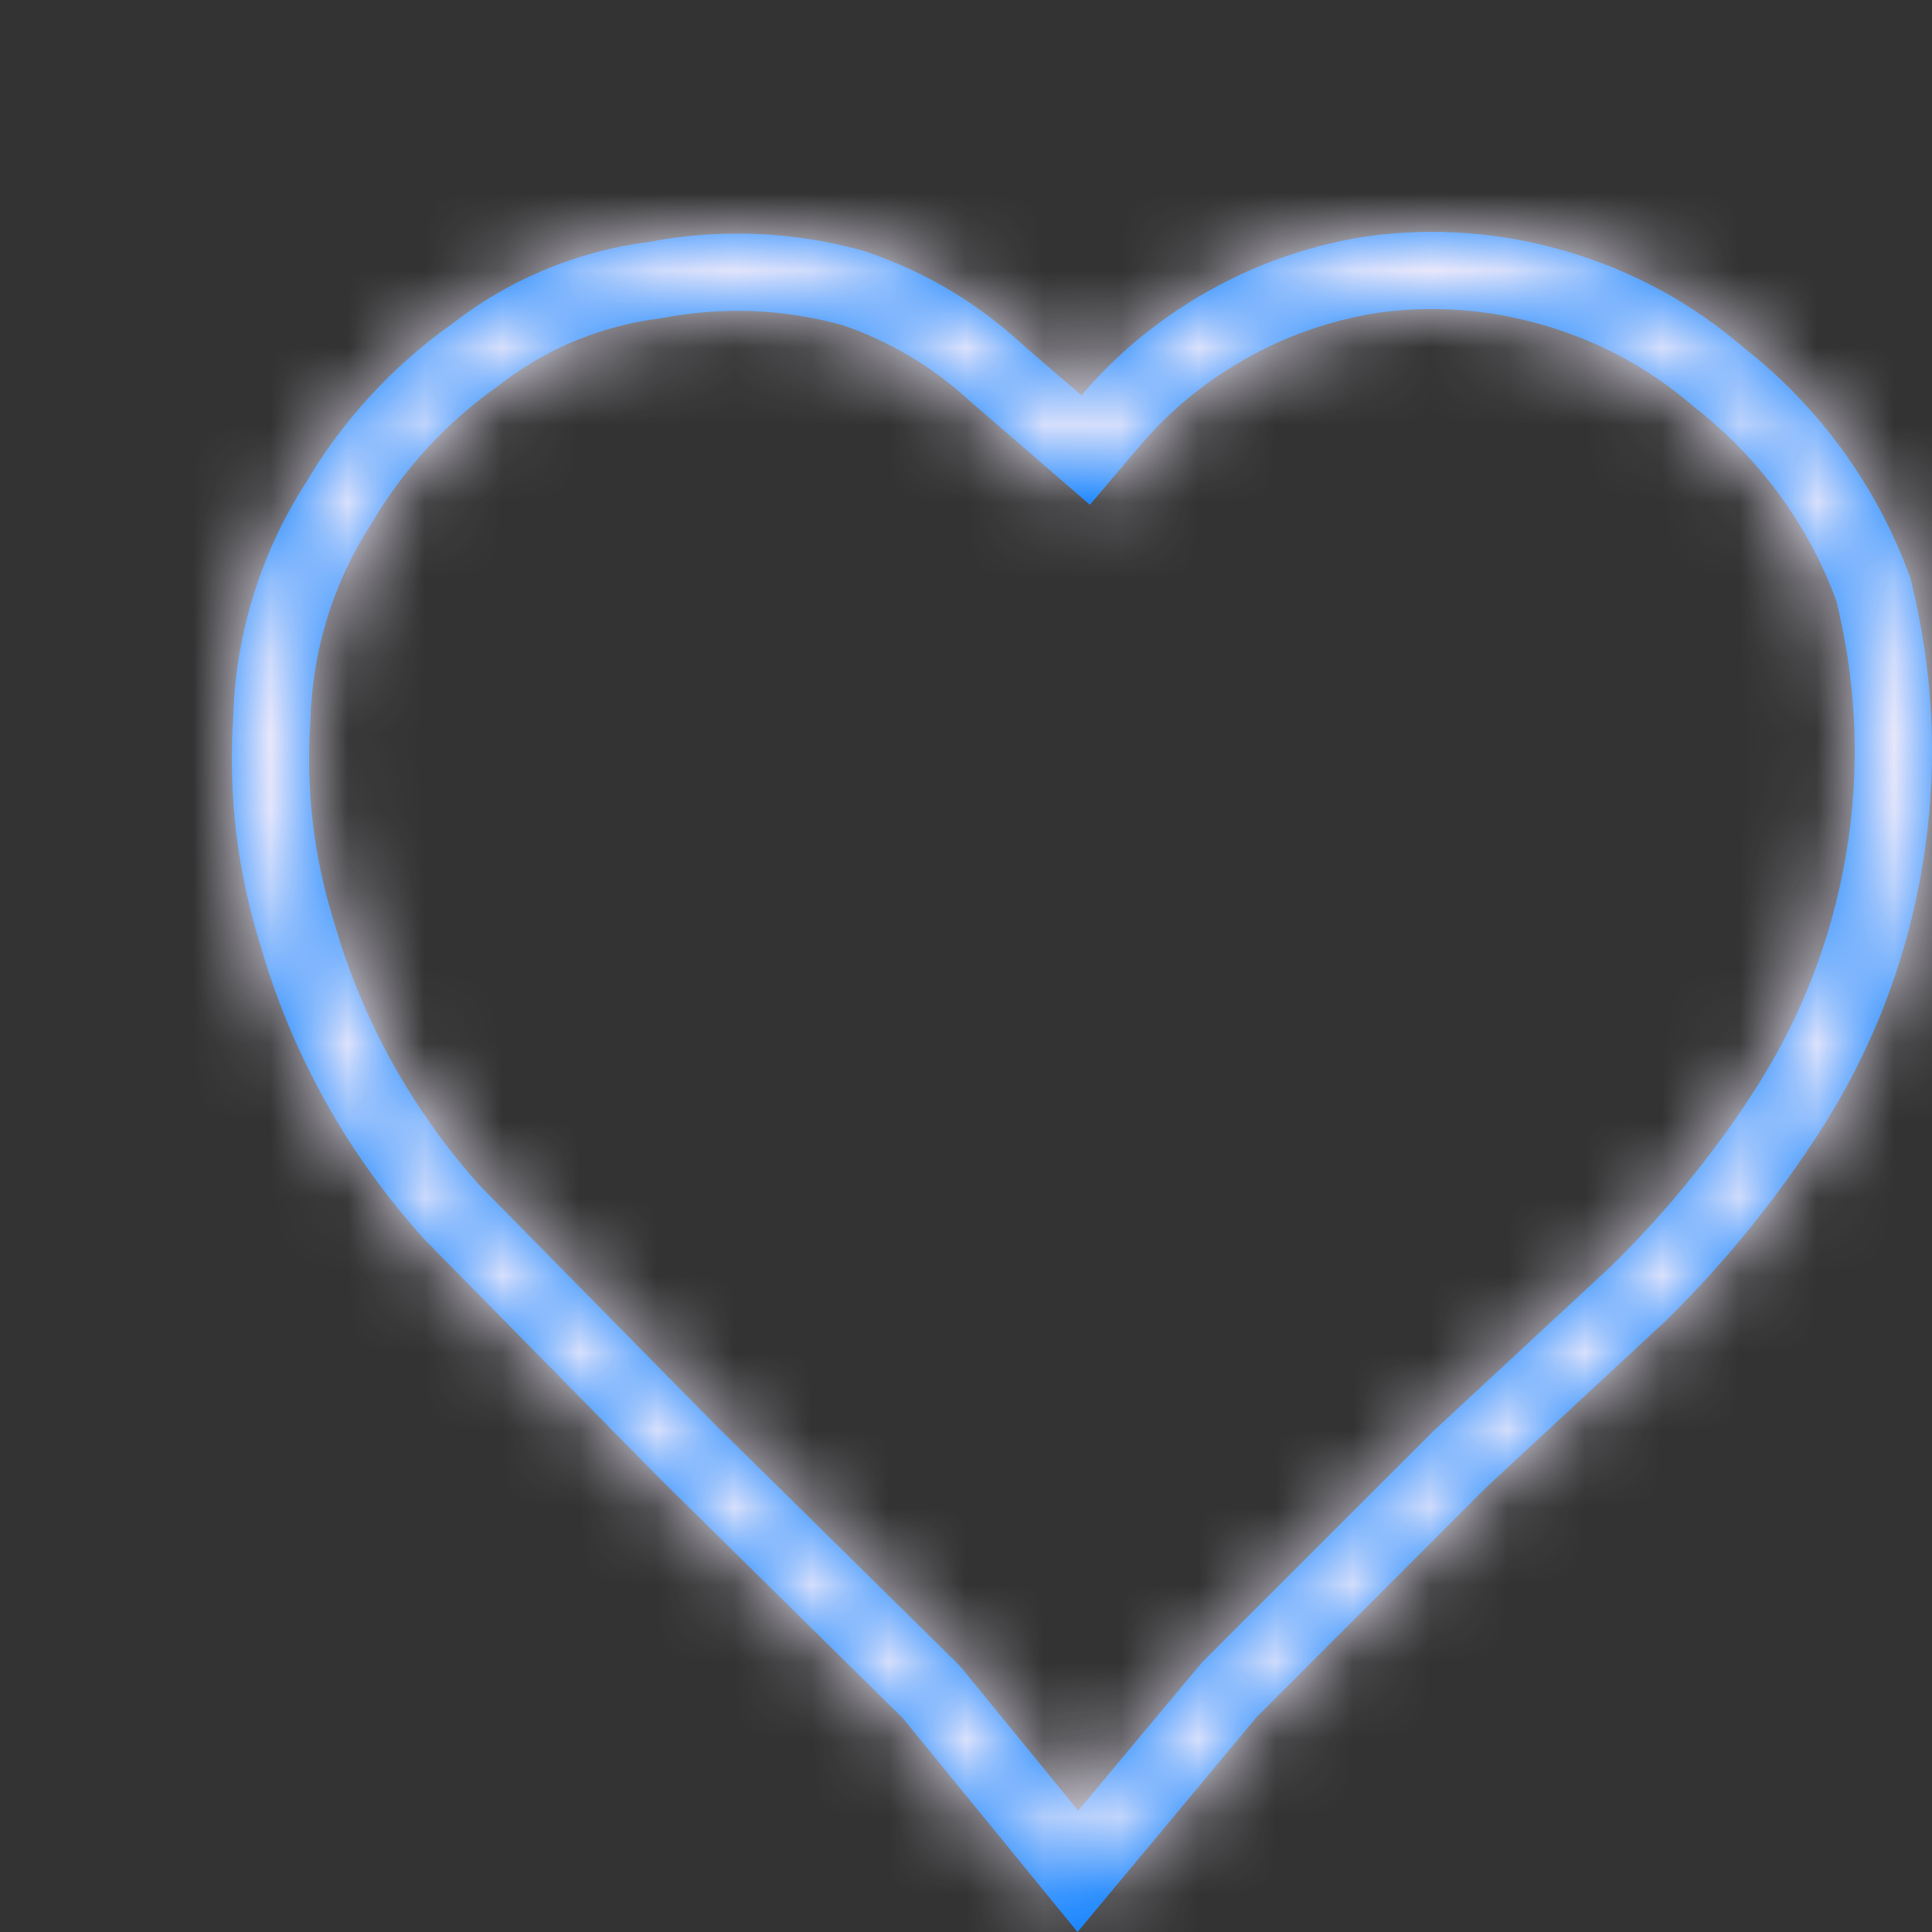 <?xml version="1.0" encoding="UTF-8"?>
<svg width="100%" viewBox="0 0 25 25" version="1.1" xmlns="http://www.w3.org/2000/svg" xmlns:xlink="http://www.w3.org/1999/xlink">
    <rect x="0" y="0" width="25" height="25" fill="#333333" stroke="none"/>
    <!-- Generator: Sketch 49.1 (51147) - http://www.bohemiancoding.com/sketch -->
    <title>Glyphs/Nav or Toolbar/Heart</title>
    <desc>Created with Sketch.</desc>
    <defs>
        <path d="M14.595,24.217 L14.471,24.366 L13.421,24.361 L13.299,24.211 L15.554,21.511 L18.55,18.516 L20.851,16.381 C21.23,16.009 21.59,15.611 21.918,15.2 C22.22,14.822 22.504,14.425 22.76,14.02 C23.375,13.037 23.766,11.962 23.924,10.82 C24.066,9.791 24.01,8.767 23.75,7.723 L24.721,7.482 L23.779,7.82 C23.579,7.262 23.291,6.739 22.923,6.266 C22.636,5.898 22.302,5.563 21.91,5.256 C21.347,4.77 20.699,4.419 19.978,4.208 C19.274,4.003 18.553,3.949 17.84,4.046 C17.15,4.153 16.505,4.394 15.918,4.762 C15.475,5.039 15.086,5.374 14.756,5.763 L14.103,6.532 L13.34,5.872 L12.537,5.178 C12.292,4.953 12.022,4.754 11.733,4.586 C11.466,4.431 11.18,4.302 10.911,4.21 C10.531,4.104 10.138,4.042 9.747,4.026 C9.349,4.012 8.956,4.041 8.541,4.12 C8.145,4.17 7.76,4.274 7.396,4.43 C7.064,4.572 6.75,4.757 6.439,4.999 C6.107,5.233 5.796,5.507 5.518,5.811 C5.249,6.106 5.009,6.43 4.795,6.794 C4.543,7.187 4.348,7.612 4.217,8.056 C4.096,8.464 4.029,8.889 4.016,9.34 C3.986,9.779 3.998,10.226 4.05,10.664 C4.103,11.099 4.196,11.532 4.332,11.962 C4.514,12.589 4.769,13.2 5.089,13.774 C5.41,14.346 5.793,14.88 6.21,15.343 L9.251,18.432 L12.386,21.522 L12.458,21.602 L14.595,24.217 Z M13.994,5.116 L14.065,5.033 C14.447,4.6 14.89,4.225 15.387,3.914 C16.089,3.474 16.862,3.186 17.685,3.058 C18.559,2.939 19.421,3.004 20.259,3.249 C21.116,3.499 21.891,3.919 22.563,4.498 C22.98,4.823 23.373,5.216 23.712,5.651 C24.144,6.207 24.484,6.823 24.721,7.482 C25.013,8.656 25.073,9.809 24.914,10.957 C24.737,12.239 24.297,13.448 23.608,14.55 C23.328,14.991 23.024,15.418 22.699,15.824 C22.345,16.268 21.957,16.696 21.551,17.095 L19.23,19.249 L16.261,22.219 L13.943,25 L11.684,22.235 L8.549,19.144 L5.498,16.044 C4.998,15.492 4.572,14.897 4.217,14.263 C3.859,13.622 3.575,12.942 3.372,12.24 C3.224,11.773 3.118,11.28 3.057,10.785 C2.998,10.283 2.984,9.775 3.018,9.273 C3.031,8.779 3.112,8.268 3.258,7.774 C3.417,7.236 3.651,6.725 3.954,6.254 C4.181,5.865 4.463,5.483 4.779,5.137 C5.104,4.782 5.469,4.458 5.864,4.181 C6.199,3.918 6.588,3.688 7.004,3.51 C7.453,3.318 7.928,3.189 8.416,3.128 C8.842,3.044 9.313,3.01 9.783,3.027 C10.256,3.046 10.727,3.12 11.181,3.248 C11.563,3.376 11.911,3.533 12.236,3.722 C12.586,3.926 12.914,4.167 13.213,4.441 C13.235,4.464 13.994,5.116 13.994,5.116 Z" id="path-1"></path>
    </defs>
    <g id="Glyphs/Nav-or-Toolbar/Heart" stroke="none" stroke-width="1" fill="none" fill-rule="evenodd">
        <mask id="mask-2" fill="white">
            <use xlink:href="#path-1"></use>
        </mask>
        <use id="Heart" fill="#007AFF" fill-rule="nonzero" xlink:href="#path-1"></use>
        <g id="_Resources/Colors/Tint-1" mask="url(#mask-2)" fill="#F0EBFB">
            <rect id="Swatch" x="0" y="0" width="28" height="28"></rect>
        </g>
    </g>
</svg>